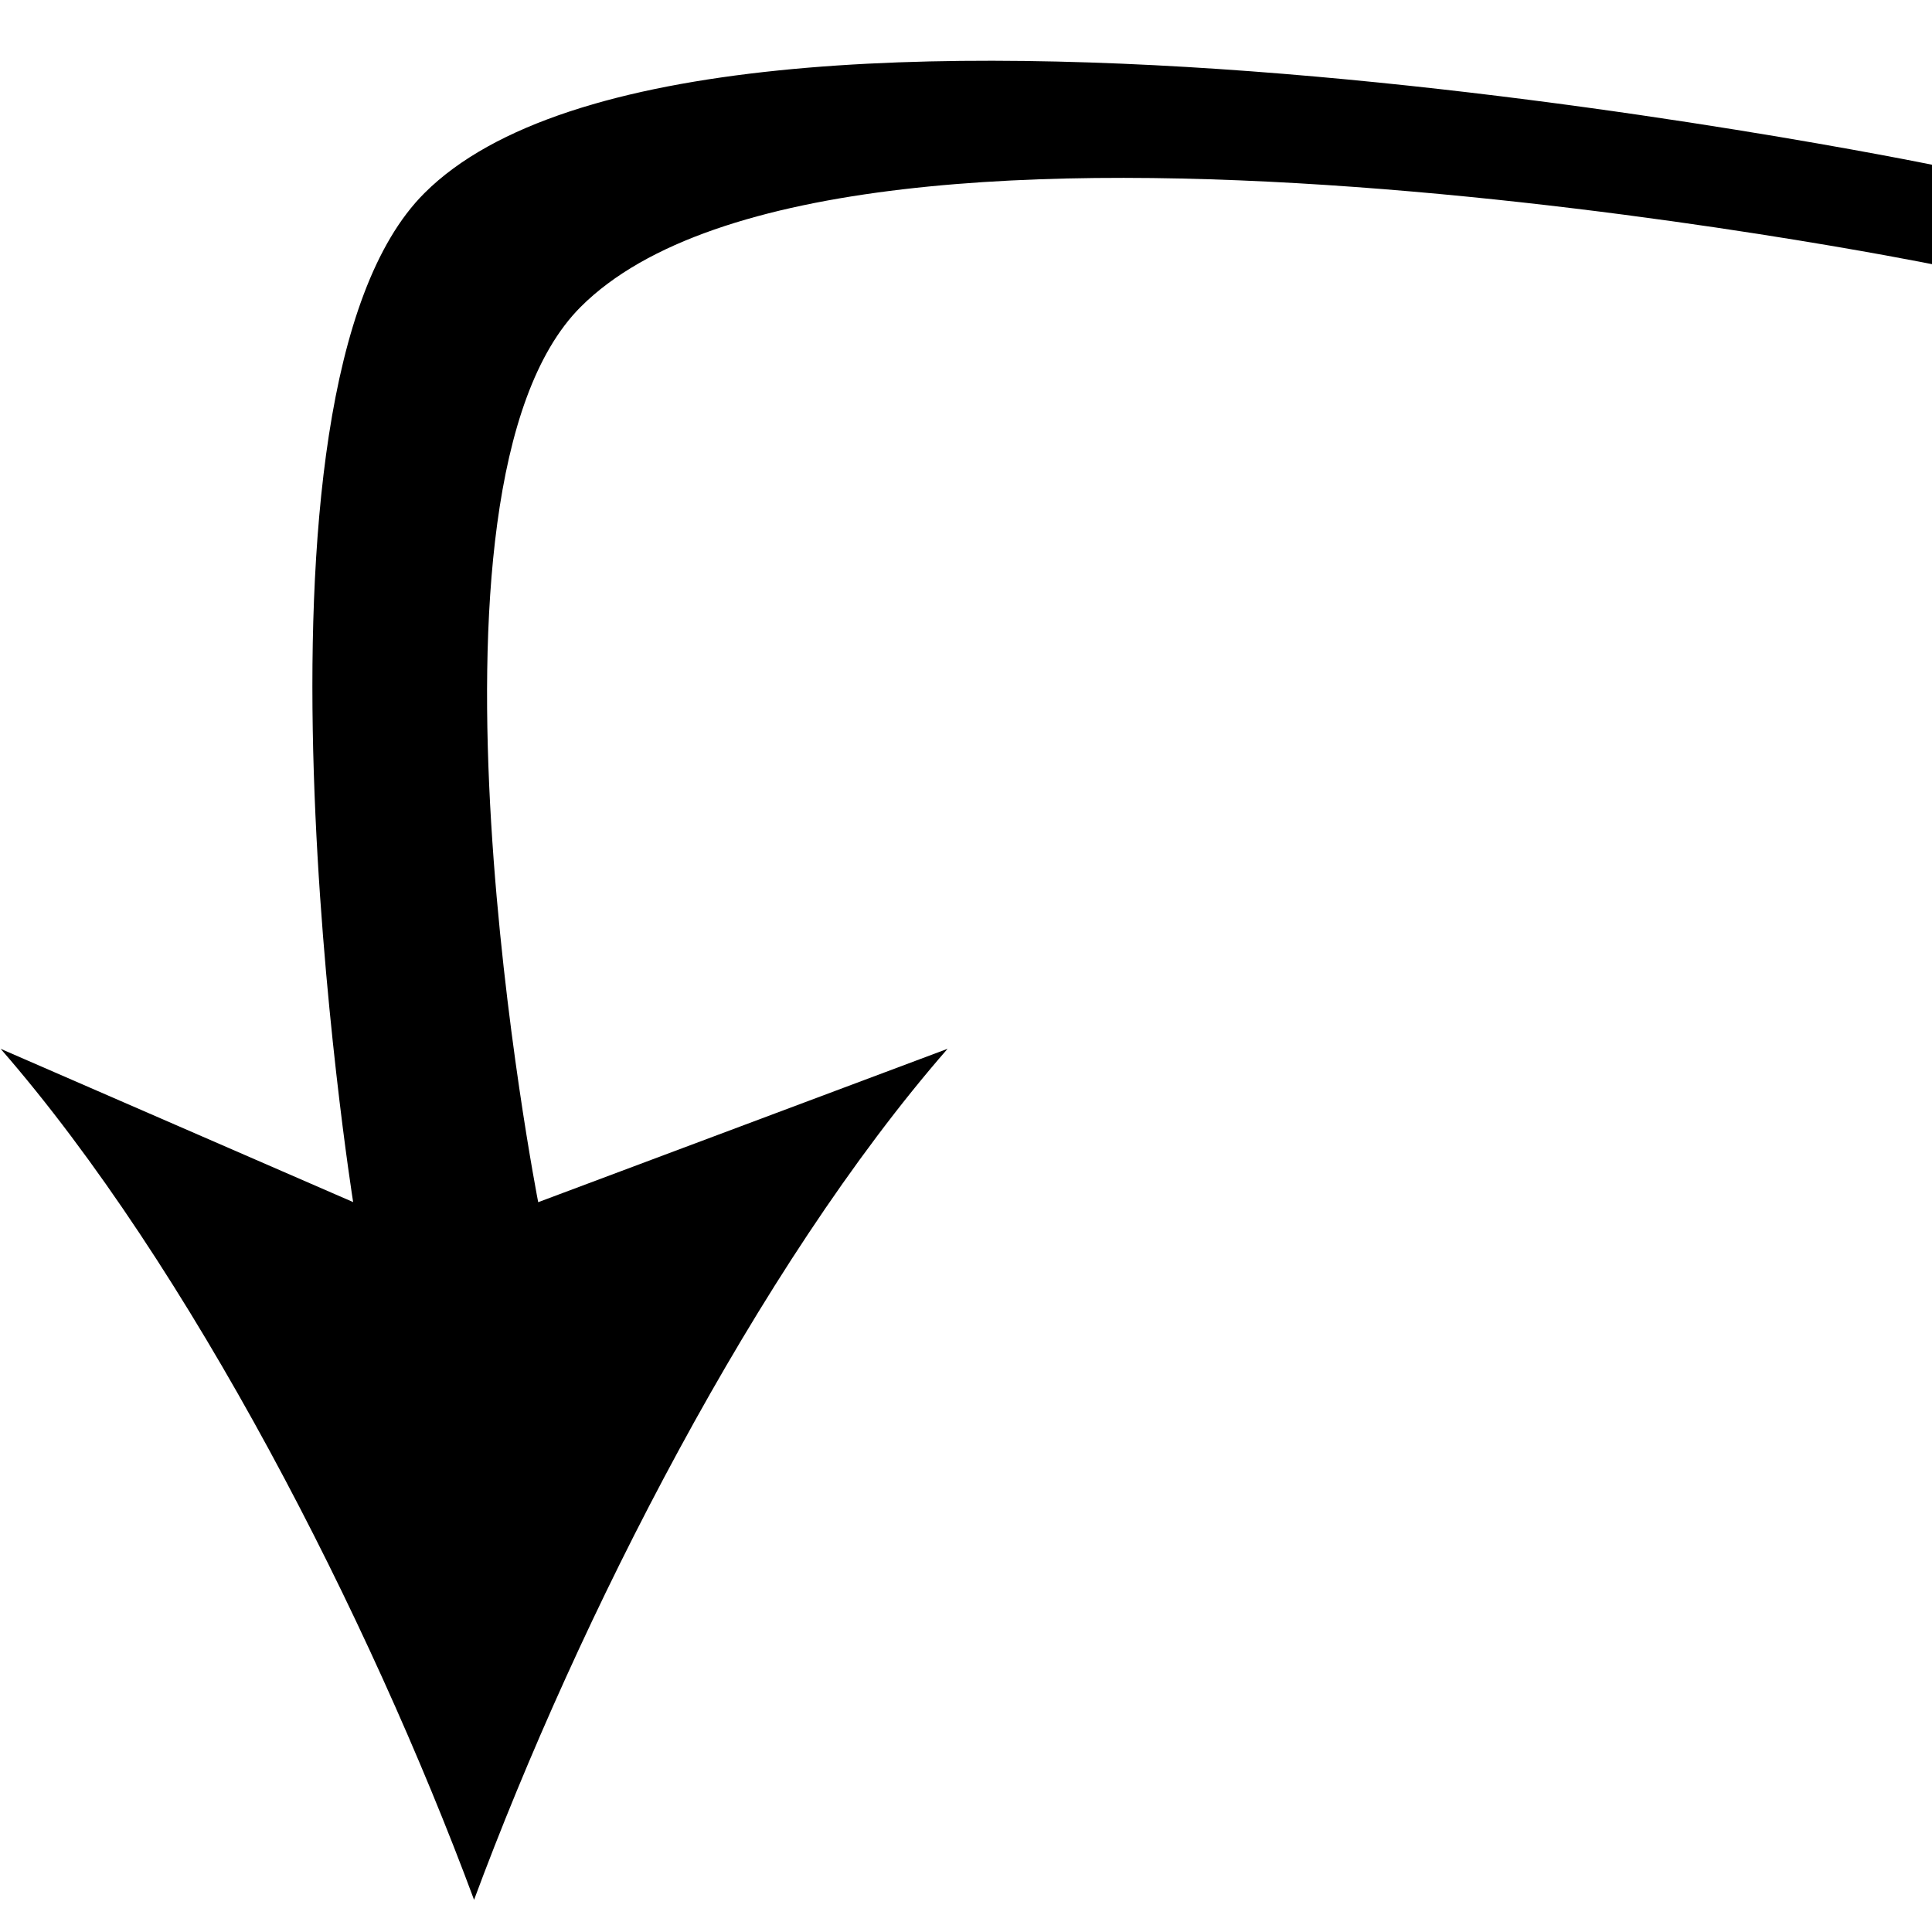 <svg xmlns="http://www.w3.org/2000/svg" width="560" height="560" viewBox="0 0 560 560"><title>arrow-left-down</title><g id="Layer_1" data-name="Layer 1"><path d="M168.33,88.94C115.53,141.74,156,348.46,156,348.46L274.66,304c-55,63-106.85,164.71-137.25,246.67C107,468.74,55.14,367.05.18,304l102.18,44.43S65.07,113.86,123,56c81.26-81.27,437-8.25,437-8.25V76.57S244.49,12.78,168.33,88.94Z"/></g></svg>